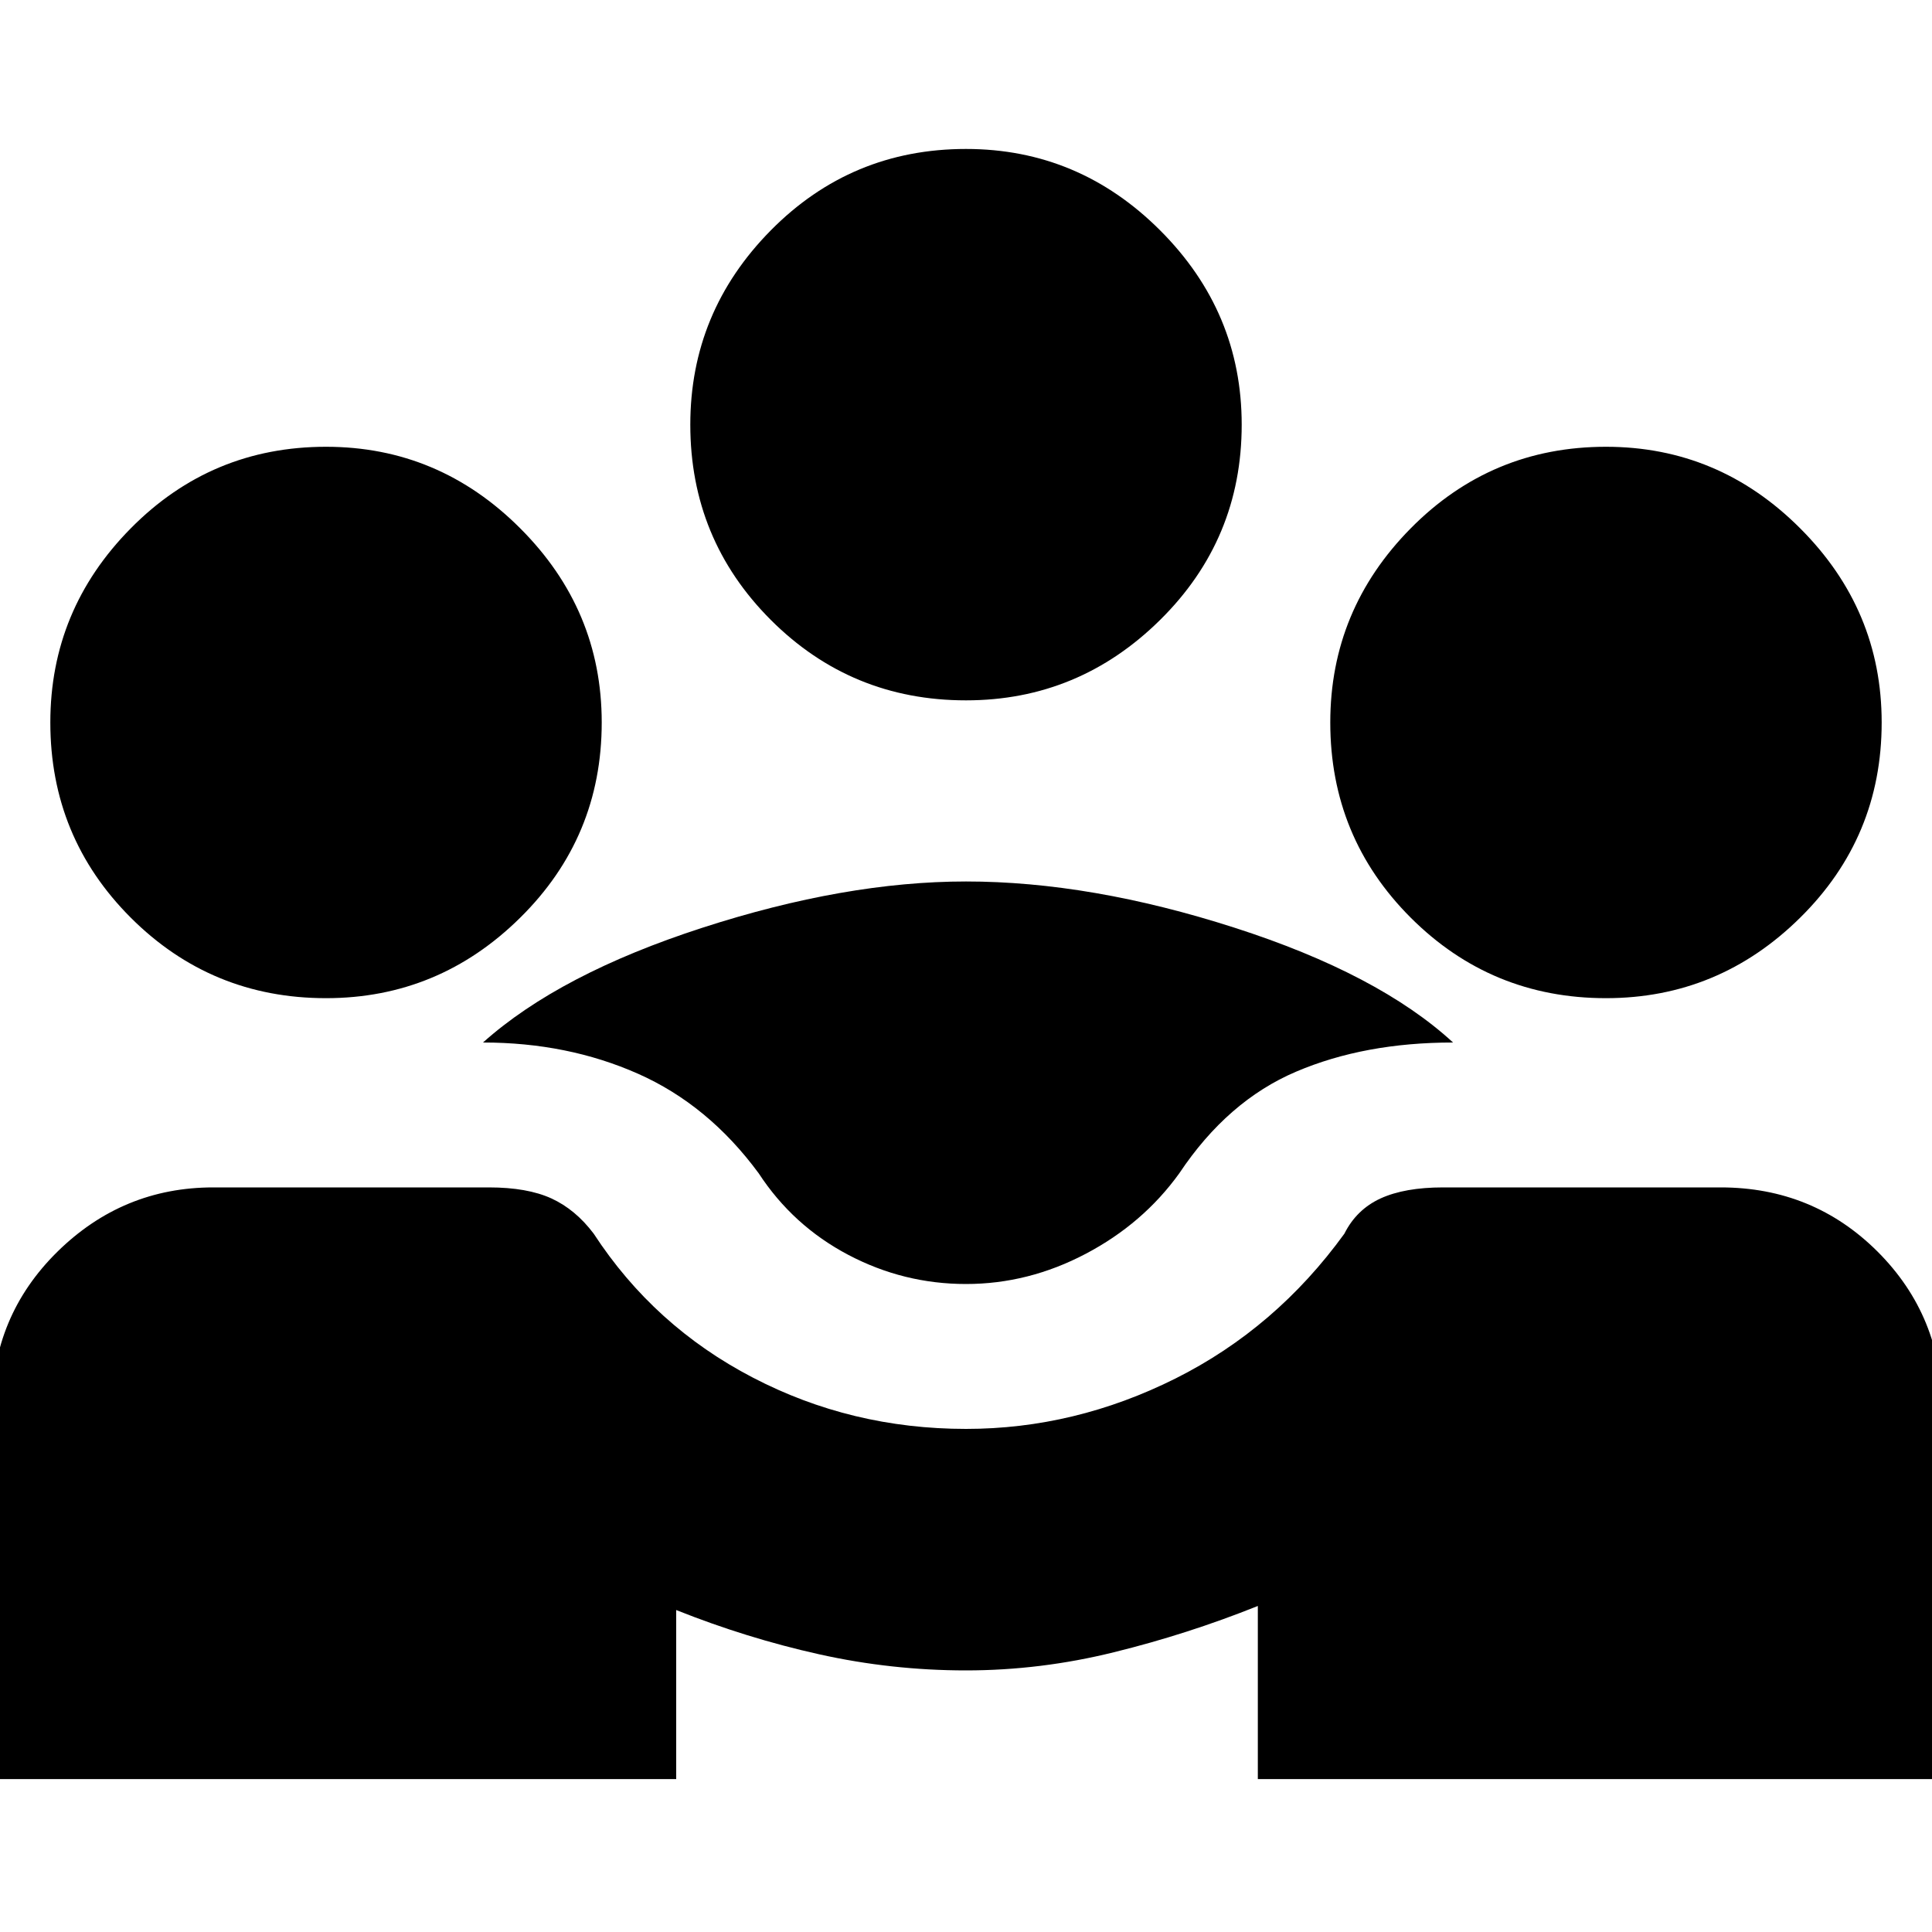 <svg xmlns="http://www.w3.org/2000/svg" height="20" width="20"><path d="M-.083 18.417v-3.834q0-.958.677-1.625.677-.666 1.614-.666h2.854q.396 0 .646.114.25.115.438.365.625.958 1.646 1.489 1.02.532 2.208.532 1.125 0 2.167-.521 1.041-.521 1.75-1.5.125-.25.375-.365.25-.114.646-.114h2.874q.959 0 1.626.666.666.667.666 1.625v3.834h-7.083v-1.792q-.729.292-1.49.479-.76.188-1.531.188-.771 0-1.521-.167-.75-.167-1.479-.458v1.75ZM10 13.292q-.646 0-1.219-.302-.573-.302-.927-.844-.521-.708-1.25-1.031-.729-.323-1.604-.323.792-.709 2.271-1.188Q8.75 9.125 10 9.125q1.292 0 2.781.479 1.49.479 2.261 1.188-.917 0-1.625.302-.709.302-1.209 1.052-.375.521-.968.833-.594.313-1.24.313Zm-6.625-2.959q-1.187 0-2.021-.833-.833-.833-.833-2.021 0-1.167.833-2.01.834-.844 2.021-.844 1.167 0 2.01.844.844.843.844 2.01 0 1.188-.844 2.021-.843.833-2.01.833Zm13.25 0q-1.187 0-2.021-.833-.833-.833-.833-2.021 0-1.167.833-2.01.834-.844 2.021-.844 1.167 0 2.01.844.844.843.844 2.01 0 1.188-.844 2.021-.843.833-2.01.833ZM10 7.25q-1.188 0-2.021-.833-.833-.834-.833-2.021 0-1.167.833-2.011.833-.843 2.021-.843 1.167 0 2.01.843.844.844.844 2.011 0 1.187-.844 2.021-.843.833-2.01.833Z"/></svg>